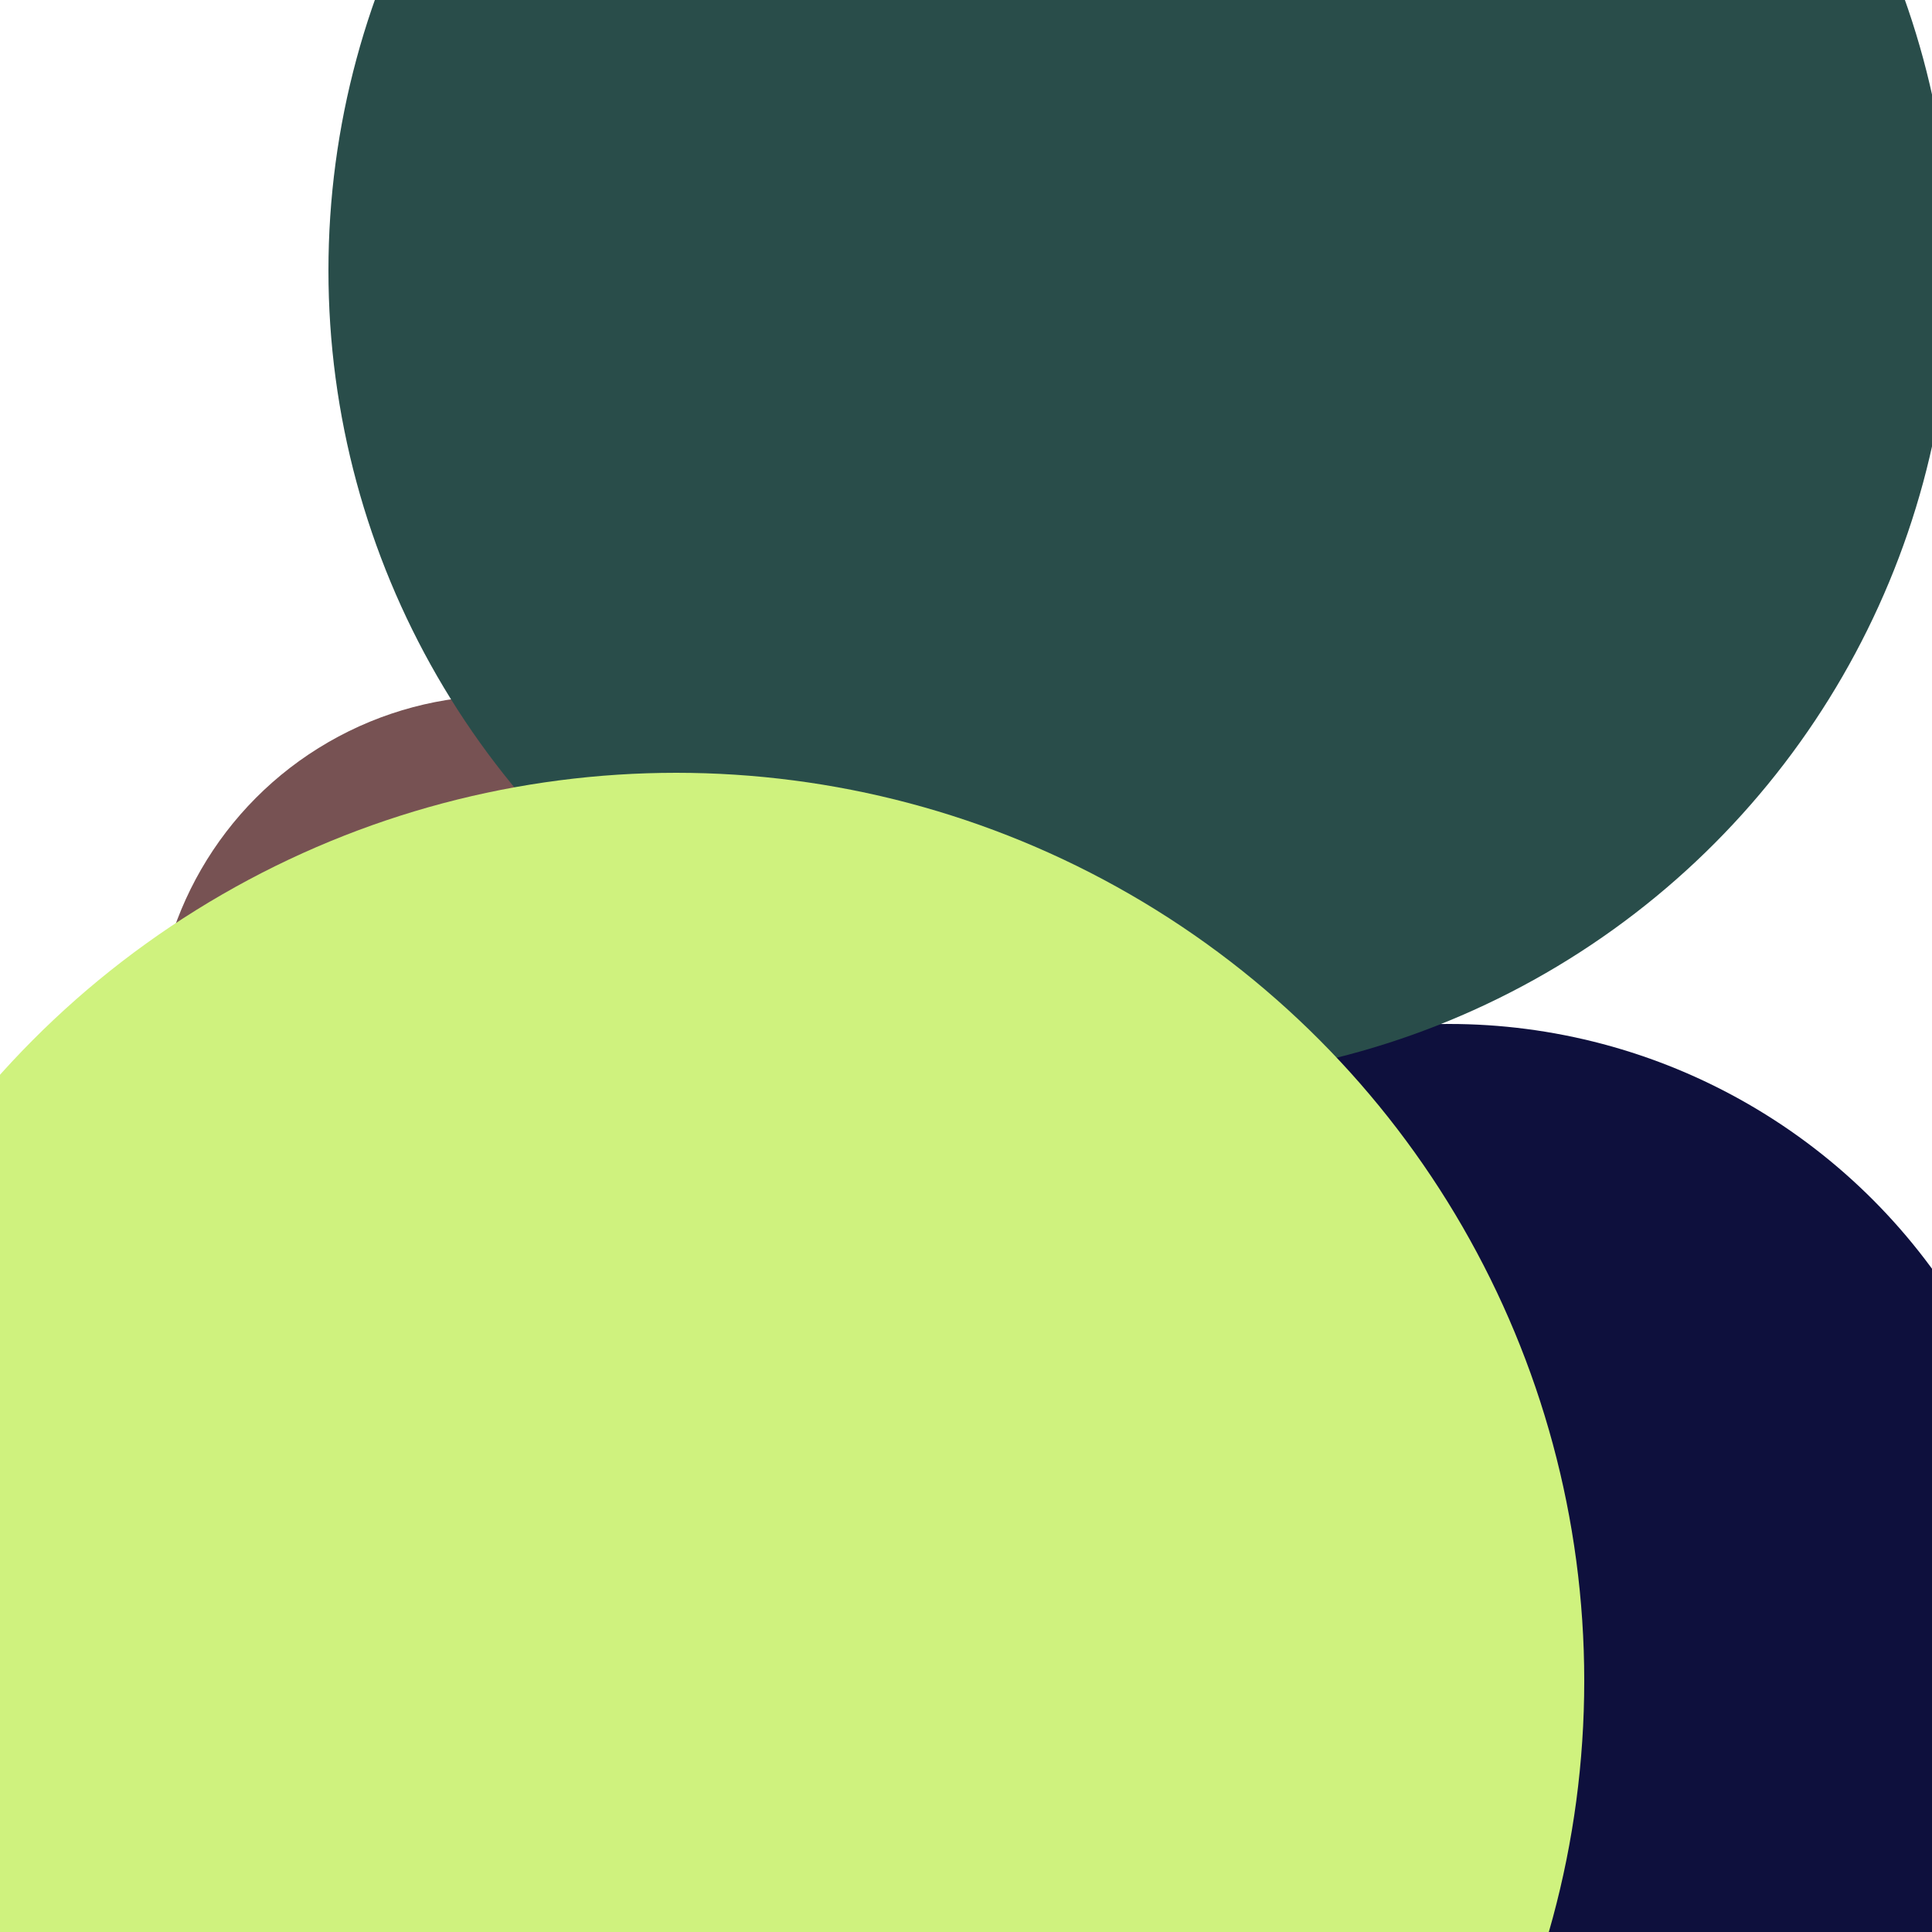 <svg xmlns="http://www.w3.org/2000/svg" preserveAspectRatio="xMinYMin meet" viewBox="0 0 777 777"><defs><filter id="f0" width="300%" height="300%" x="-100%" y="-100%"><feGaussianBlur in="SourceGraphic" stdDeviation="388"/></filter><filter id="f1" width="300%" height="300%" x="-100%" y="-100%"><feGaussianBlur in="SourceGraphic" stdDeviation="700"/></filter></defs><rect width="100%" height="100%" fill="#fff" /><circle cx="75%" cy="84%" r="31%" filter="url(#f1)" fill="#0e103d"></circle><circle cx="26%" cy="54%" r="18%" filter="url(#f1)" fill="#775253"></circle><circle cx="59%" cy="14%" r="42%" filter="url(#f0)" fill="#294d4a"></circle><circle cx="35%" cy="87%" r="47%" filter="url(#f0)" fill="#cff27e"></circle></svg>